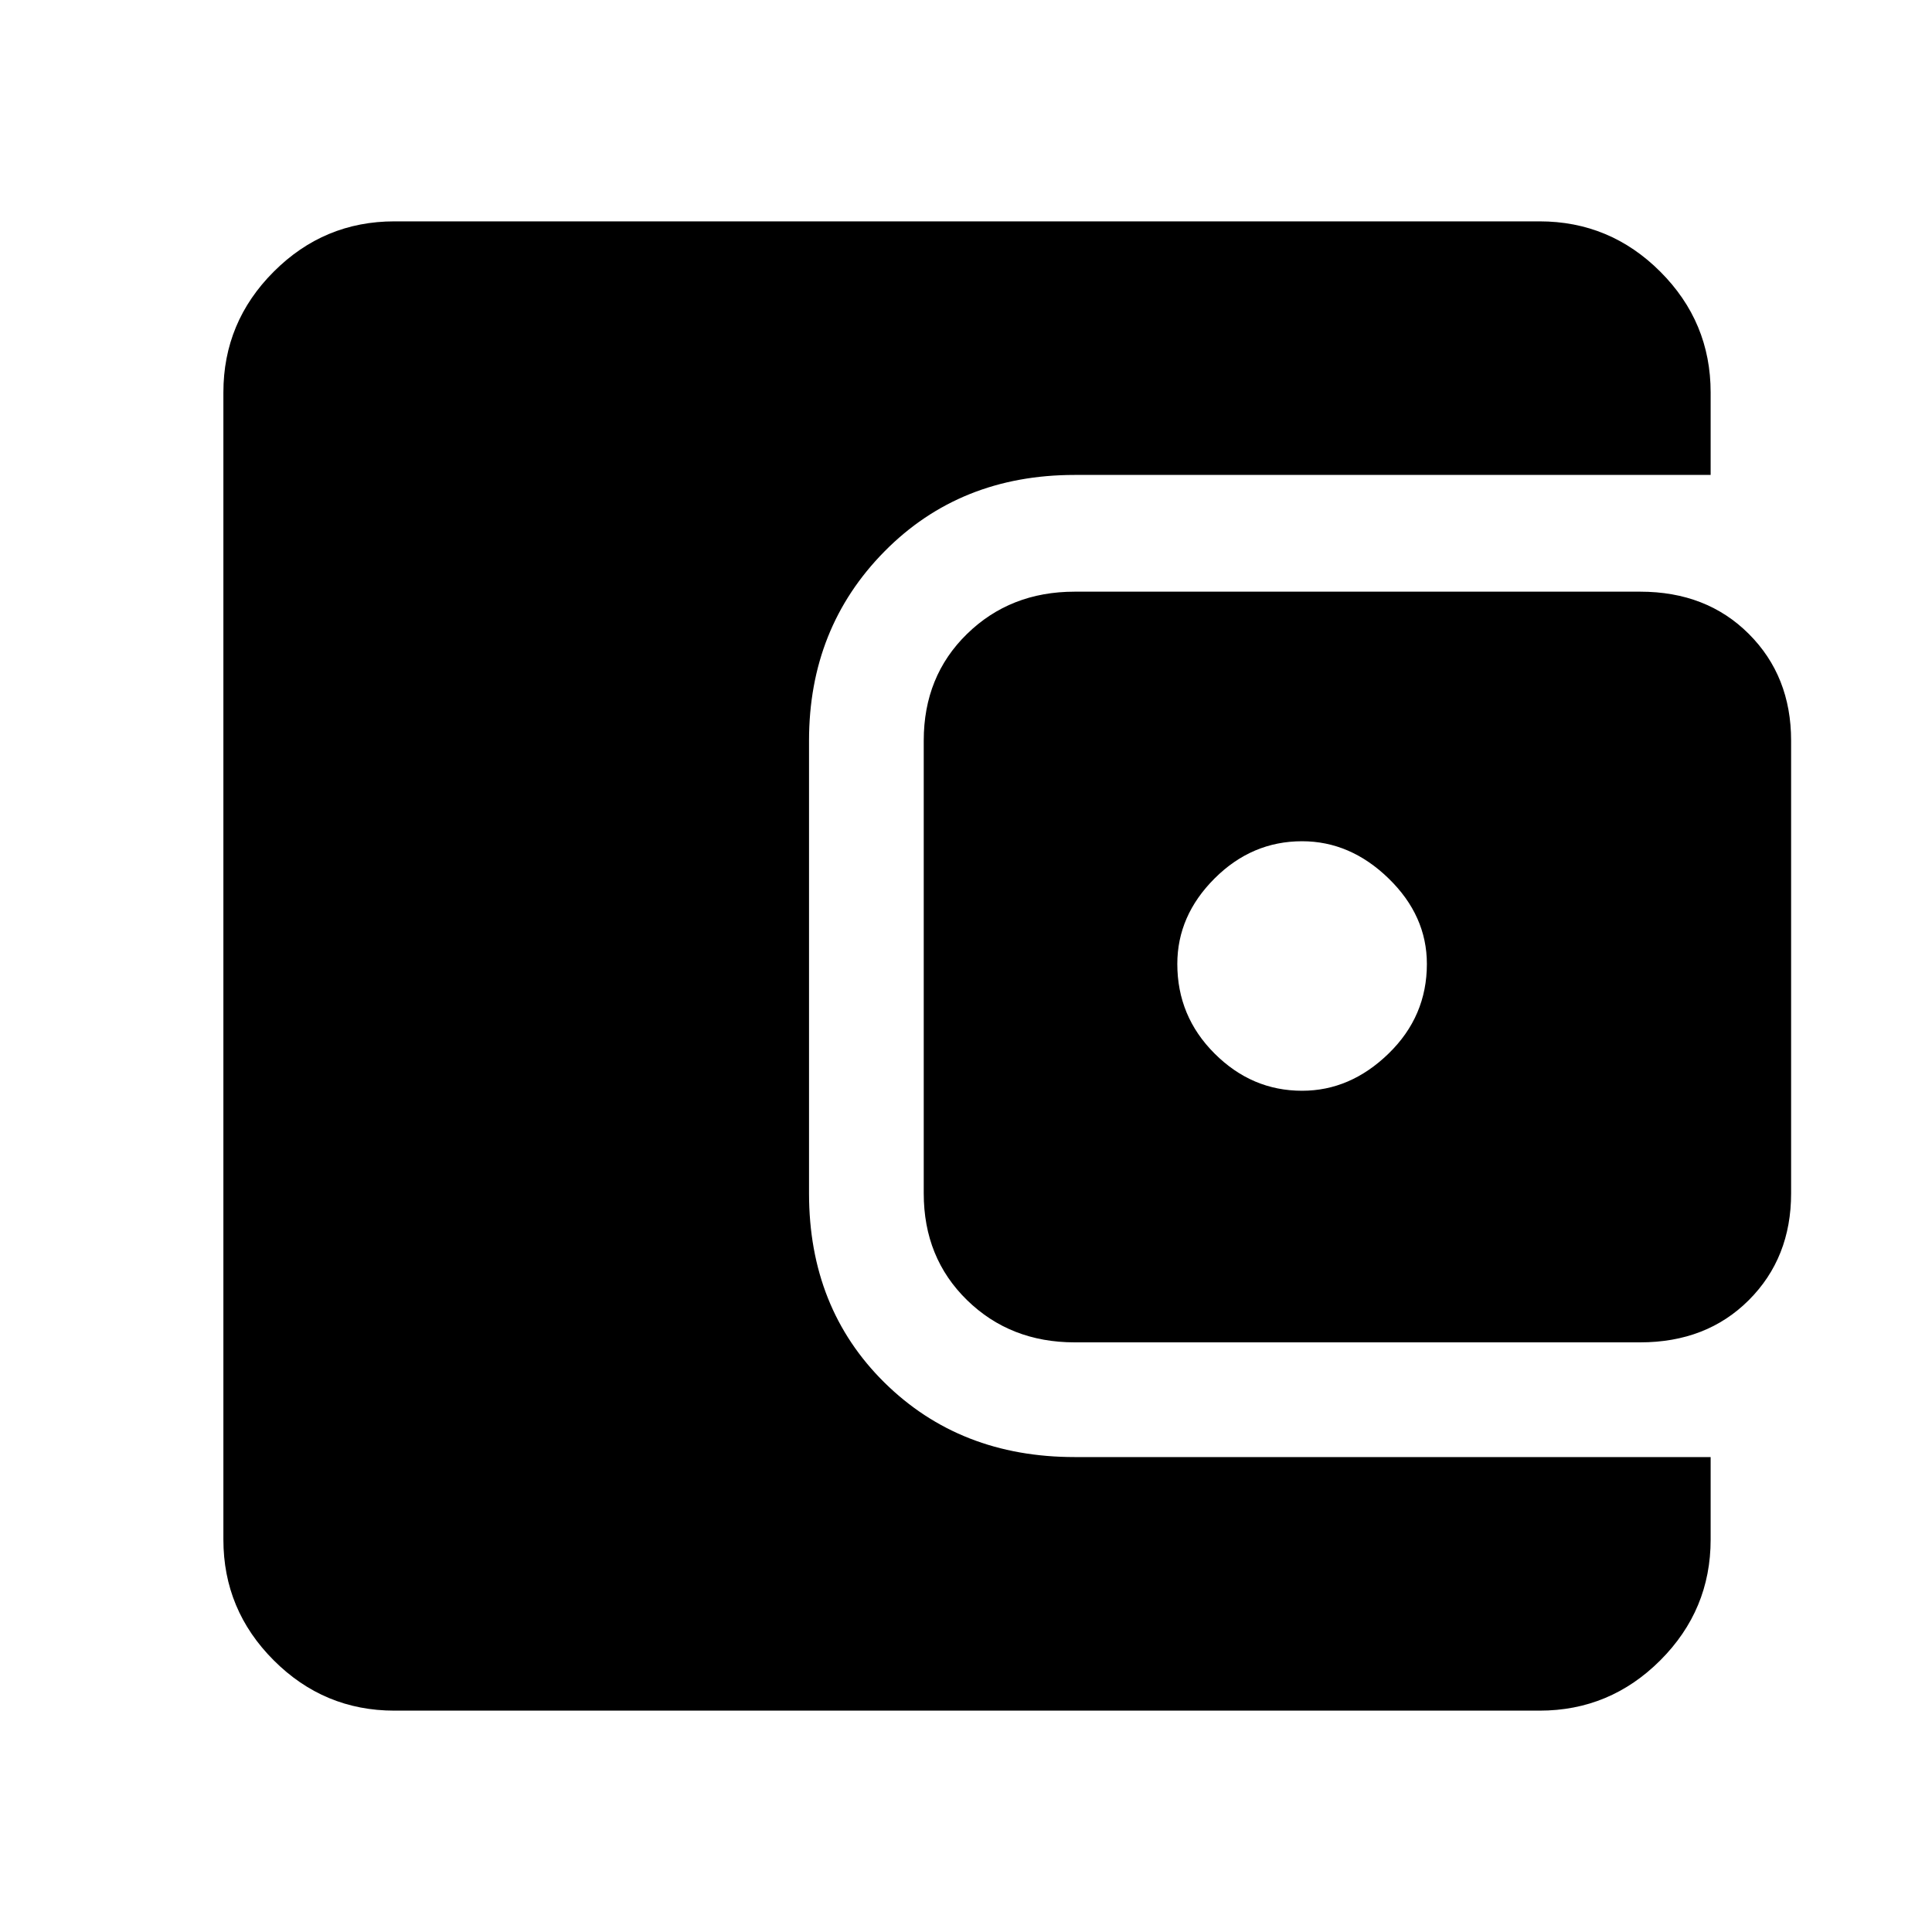 <svg xmlns="http://www.w3.org/2000/svg" height="40" width="40"><path d="M26.958 22.583Q27.958 22.583 28.75 21.812Q29.542 21.042 29.542 19.958Q29.542 18.958 28.75 18.188Q27.958 17.417 26.958 17.417Q25.917 17.417 25.146 18.188Q24.375 18.958 24.375 19.958Q24.375 21.042 25.146 21.812Q25.917 22.583 26.958 22.583ZM22.25 27.792Q20.917 27.792 20.021 26.917Q19.125 26.042 19.125 24.708V15.333Q19.125 14 20.021 13.125Q20.917 12.25 22.25 12.25H33.958Q35.333 12.25 36.208 13.125Q37.083 14 37.083 15.333V24.708Q37.083 26.042 36.208 26.917Q35.333 27.792 33.958 27.792ZM8.167 35.417Q6.708 35.417 5.667 34.375Q4.625 33.333 4.625 31.875V8.125Q4.625 6.667 5.667 5.625Q6.708 4.583 8.167 4.583H31.875Q33.333 4.583 34.375 5.625Q35.417 6.667 35.417 8.125V9.833H22.25Q19.875 9.833 18.312 11.417Q16.75 13 16.75 15.333V24.708Q16.75 27.083 18.312 28.625Q19.875 30.167 22.25 30.167H35.417V31.875Q35.417 33.333 34.375 34.375Q33.333 35.417 31.875 35.417Z"/></svg>